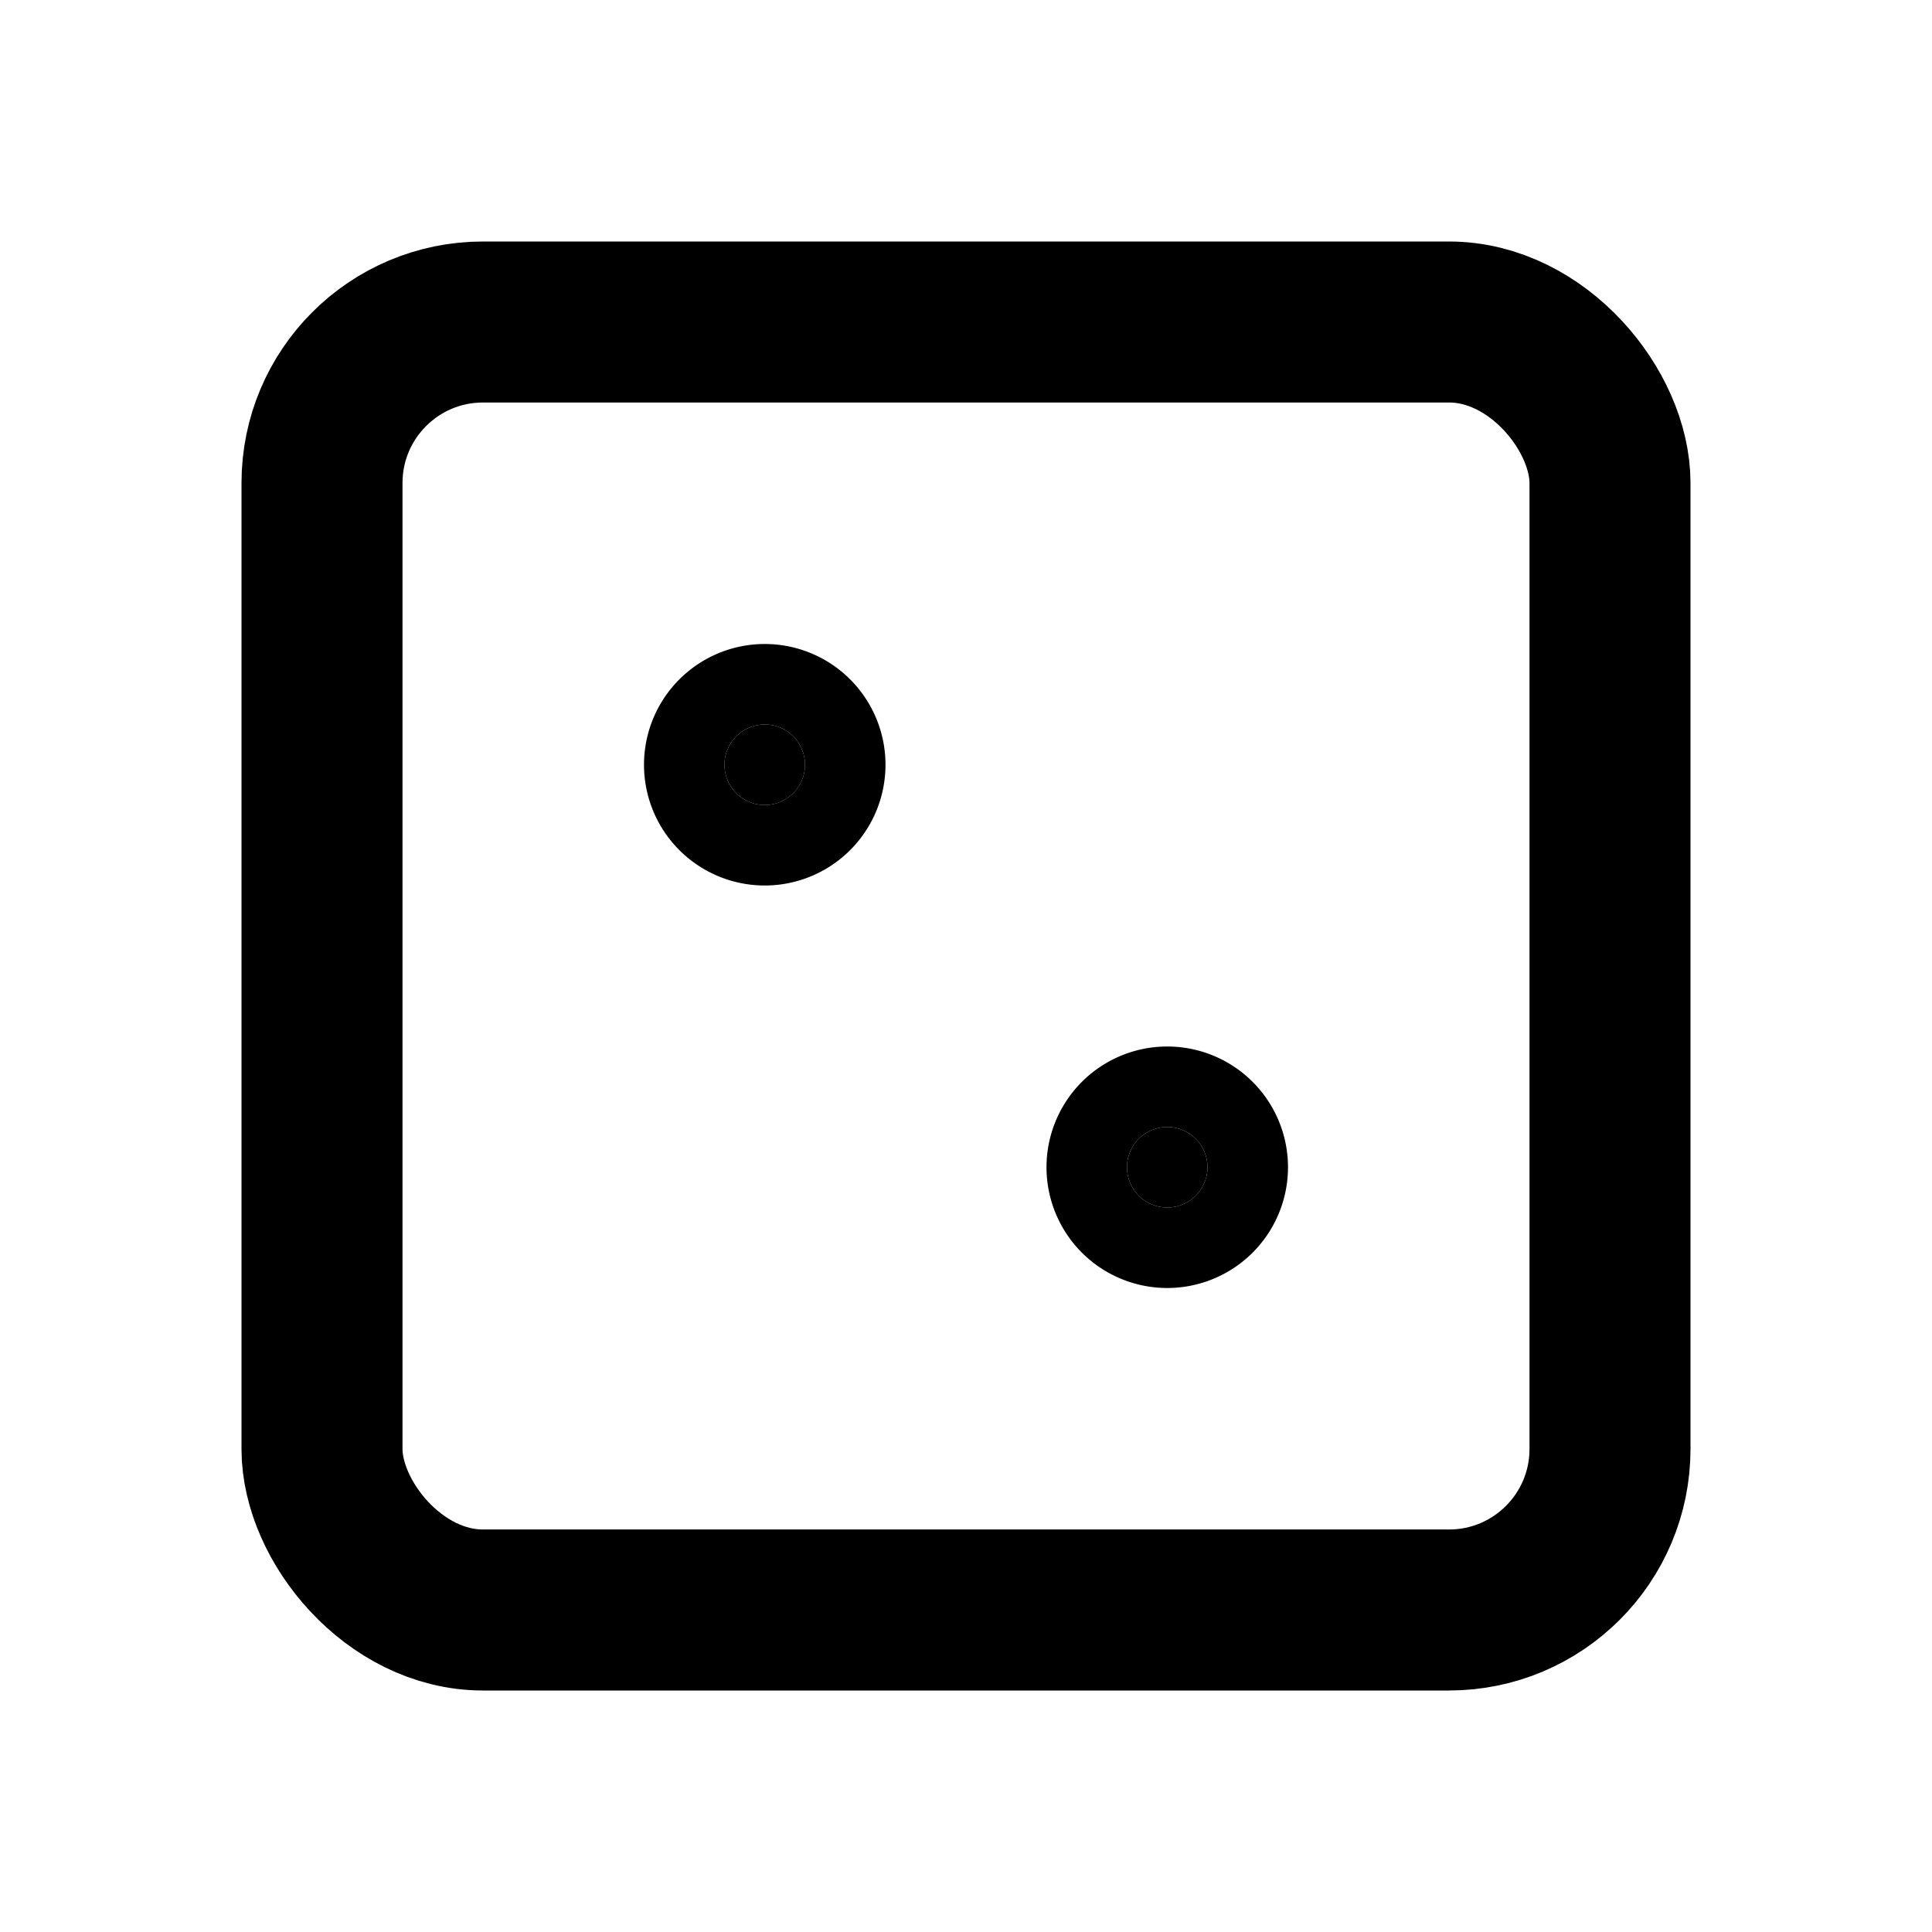 <svg viewBox="0 0 24 24" xmlns="http://www.w3.org/2000/svg"><g fill="none"><path d="M0 0h24v24H0Z"/><rect width="16" height="16" x="4" y="4" rx="2" fill="none" stroke="#000" stroke-linecap="round" stroke-linejoin="round" stroke-width="2"/></g><g stroke-linecap="round" stroke-width="2" stroke="#000" stroke-linejoin="round"><path d="M9.5 9a.5.5 0 1 0 0 1 .5.5 0 1 0 0-1Z"/><path d="M14.5 14a.5.5 0 1 0 0 1 .5.5 0 1 0 0-1Z"/></g></svg>